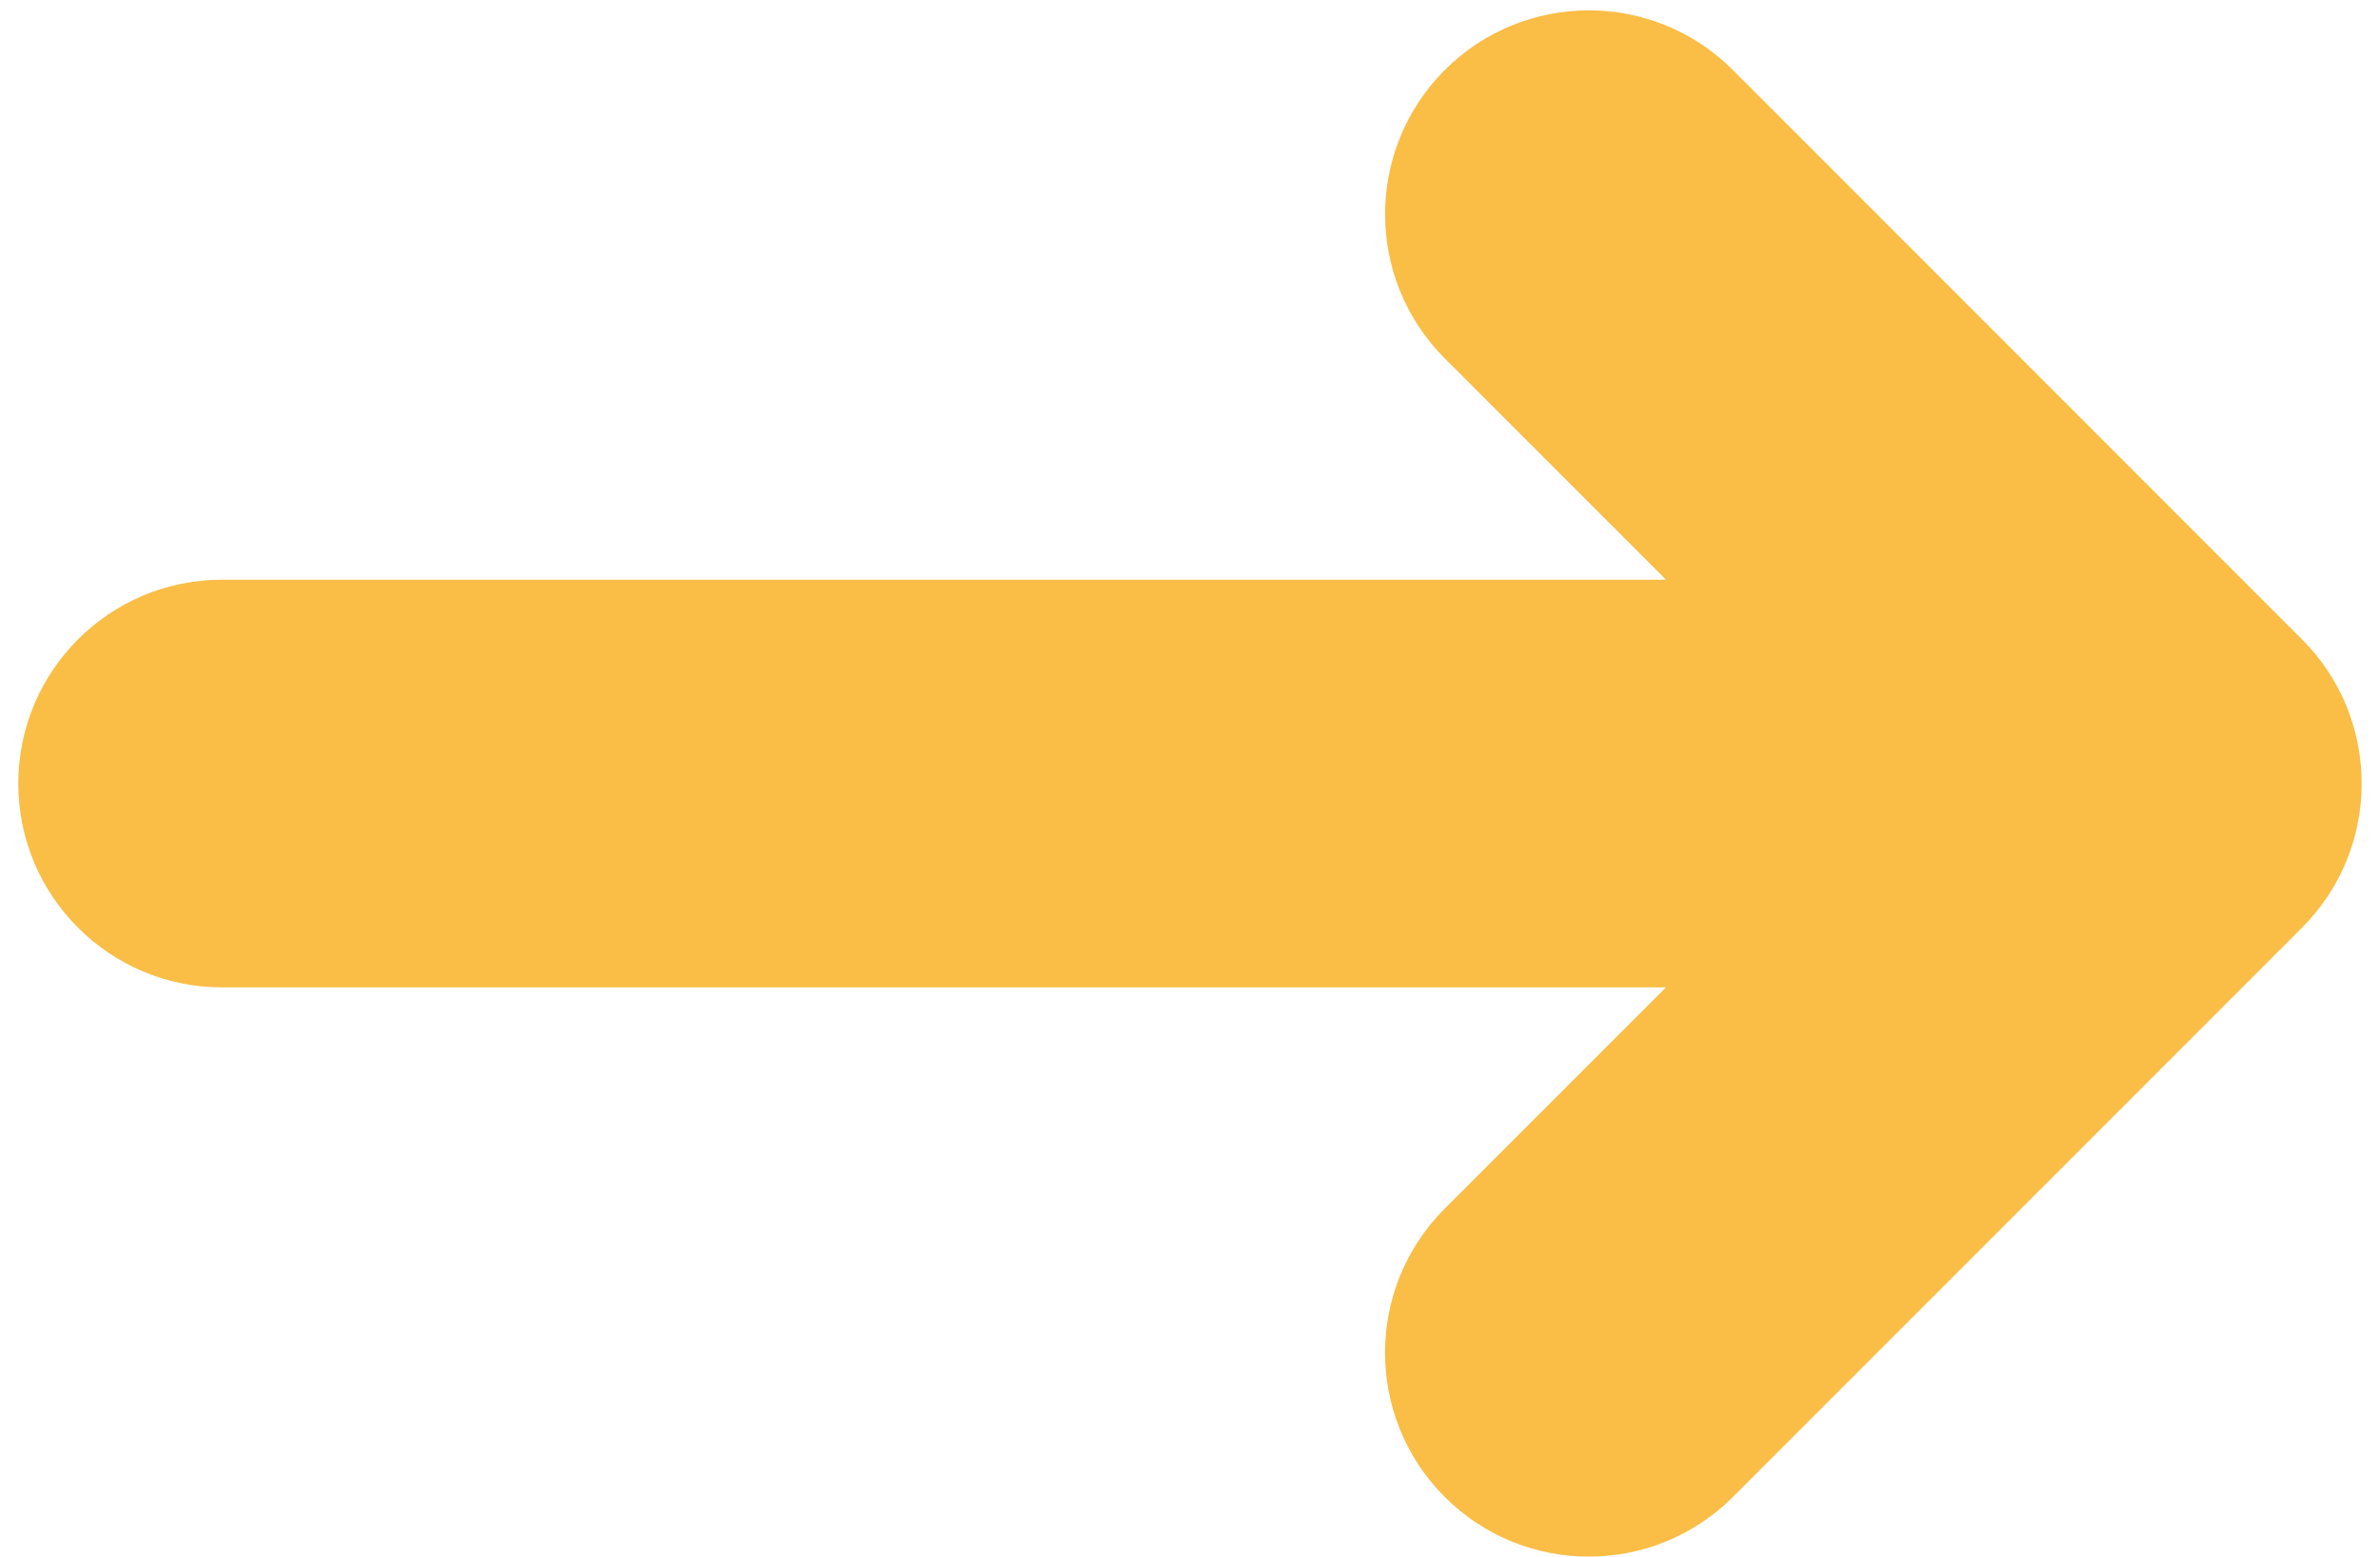 <svg width="26" height="17" viewBox="0 0 26 17" fill="none" xmlns="http://www.w3.org/2000/svg">
<path d="M15.783 16.348C16.652 17.217 18.062 17.217 18.931 16.348L25.148 10.131C26.017 9.261 26.017 7.852 25.148 6.983L18.931 0.765C18.062 -0.104 16.652 -0.104 15.783 0.765C14.914 1.635 14.914 3.044 15.783 3.914L18.2 6.331L2.426 6.331C1.197 6.331 0.2 7.327 0.2 8.557C0.2 9.786 1.197 10.783 2.426 10.783H18.2C18.2 10.783 16.899 12.084 15.782 13.2C14.913 14.07 14.914 15.479 15.783 16.348Z" fill="#FABD45"/>
</svg>
